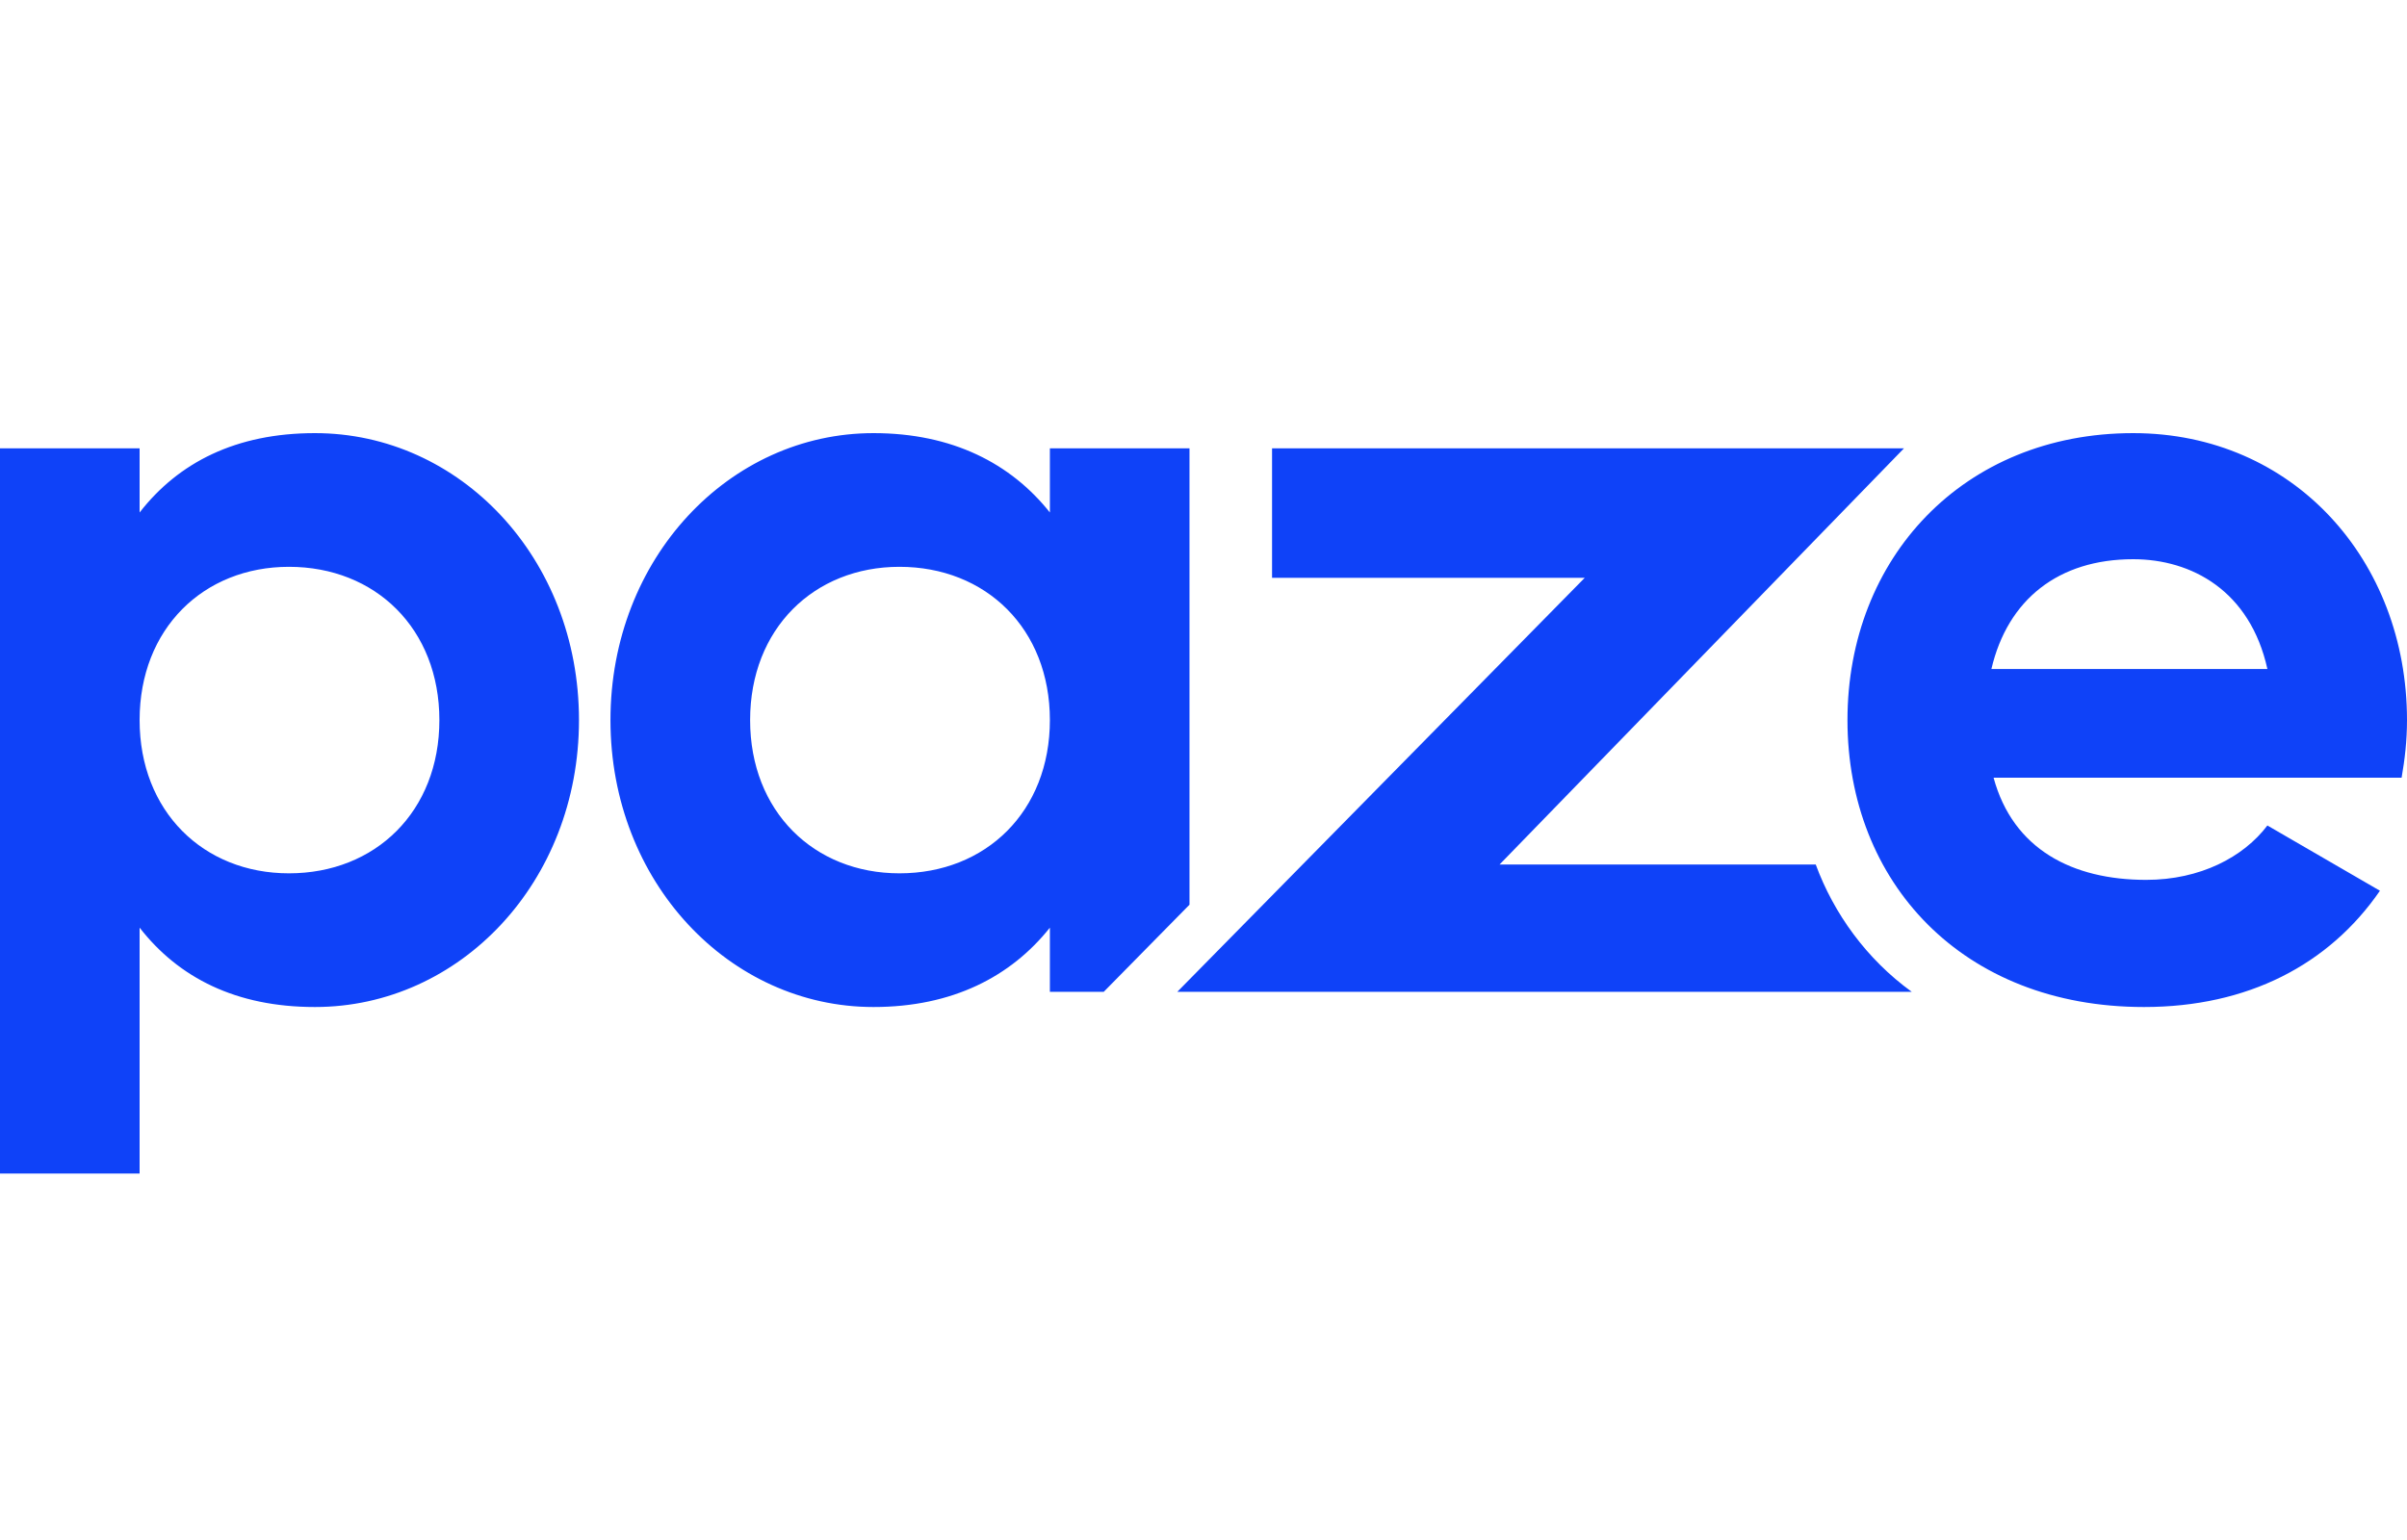<svg width="50" height="32" viewBox="0 0 50 32" fill="none" xmlns="http://www.w3.org/2000/svg">
<rect width="50" height="32" fill="white"/>
<path d="M24.456 20.609L32.919 12.007H26.424V9.316H39.551L31.15 17.964H37.718C38.093 18.984 38.775 19.93 39.712 20.609H24.456ZM41.412 16.16H49.888C49.955 15.776 50 15.392 50 14.963C50 11.643 47.639 9 44.312 9C40.783 9 38.377 11.597 38.377 14.963C38.377 18.328 40.76 20.925 44.537 20.925C46.695 20.925 48.381 20.044 49.438 18.509L47.1 17.153C46.605 17.808 45.706 18.283 44.582 18.283C43.053 18.283 41.817 17.65 41.412 16.16ZM41.367 13.901C41.705 12.456 42.761 11.62 44.312 11.62C45.526 11.62 46.74 12.275 47.1 13.901H41.367ZM6.542 9C4.901 9 3.709 9.61 2.9 10.649V9.316H0V24.385H2.9V19.276C3.709 20.315 4.901 20.925 6.542 20.925C9.554 20.925 12.027 18.328 12.027 14.963C12.027 11.597 9.554 9 6.542 9ZM6.002 18.147C4.226 18.147 2.9 16.86 2.9 14.963C2.9 13.065 4.226 11.778 6.002 11.778C7.801 11.778 9.127 13.065 9.127 14.963C9.127 16.86 7.801 18.147 6.002 18.147ZM24.709 18.799L22.928 20.609H21.809V19.276C21 20.293 19.785 20.925 18.144 20.925C15.154 20.925 12.681 18.328 12.681 14.963C12.681 11.597 15.154 9 18.144 9C19.785 9 21 9.632 21.809 10.649V9.316H24.709V18.799ZM21.809 14.963C21.809 13.065 20.482 11.778 18.684 11.778C16.908 11.778 15.582 13.065 15.582 14.963C15.582 16.86 16.908 18.147 18.684 18.147C20.482 18.147 21.809 16.86 21.809 14.963Z" fill="#0F42F8"/>
</svg>
